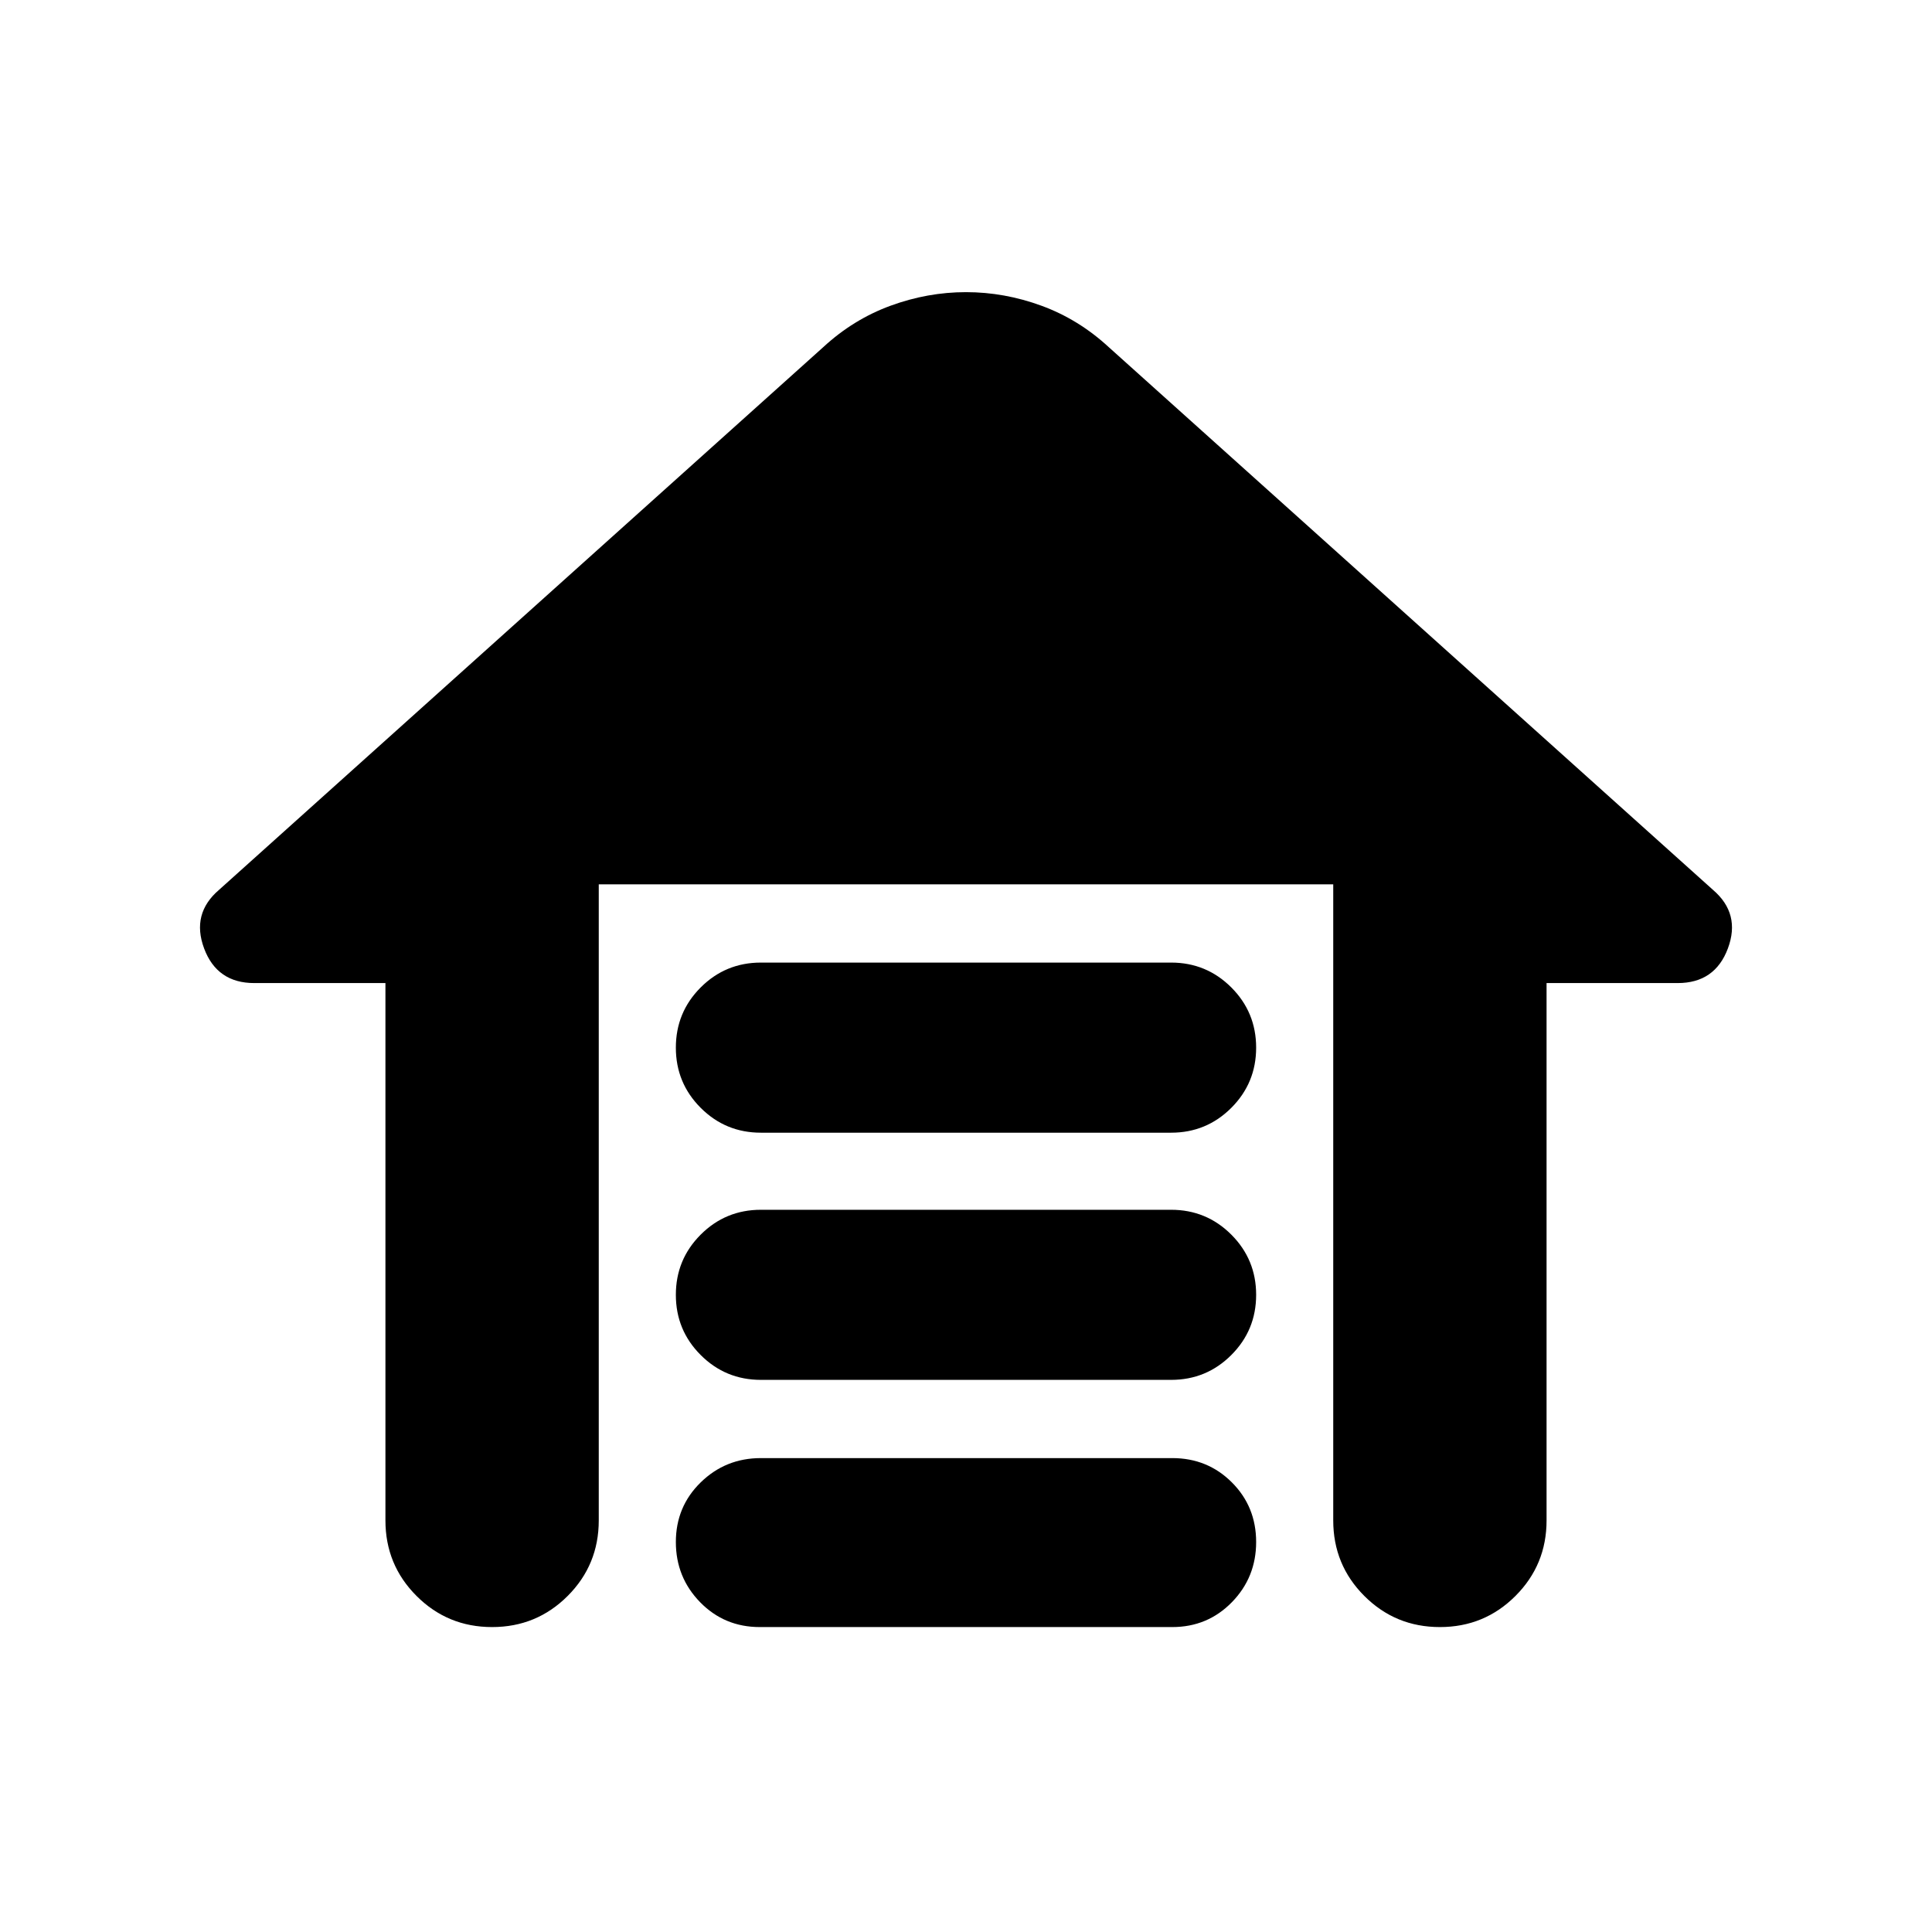 <svg xmlns="http://www.w3.org/2000/svg" height="24" viewBox="0 -960 960 960" width="24"><path d="M378.09-481.7h203.82q17.57 0 29.92 12.35 12.34 12.35 12.34 29.92 0 17.56-12.34 29.91-12.35 12.35-29.92 12.35H378.09q-17.57 0-29.92-12.35-12.34-12.35-12.34-29.91 0-17.57 12.34-29.92 12.35-12.35 29.92-12.35Zm0 122.83h203.82q17.57 0 29.92 12.35 12.34 12.35 12.34 29.91 0 17.57-12.34 29.91-12.35 12.35-29.92 12.35H378.09q-17.57 0-29.92-12.35-12.34-12.34-12.34-29.91 0-17.56 12.34-29.91 12.35-12.35 29.92-12.35Zm0 123.39h204.39q17.56 0 29.63 12.07 12.06 12.06 12.06 29.63 0 17.56-12.06 29.91-12.07 12.35-29.63 12.35H377.52q-17.56 0-29.63-12.35-12.06-12.35-12.06-29.91 0-17.57 12.34-29.63 12.35-12.07 29.92-12.07Zm-186.57 30.96v-267h-65.17q-18.52 0-24.94-17.24Q95-506 108.83-517.83l300.21-269.65q14.96-13.82 33.42-20.59 18.45-6.76 37.54-6.76t37.54 6.76q18.46 6.77 33.42 20.59l300.21 269.65Q865-506 858.59-488.76q-6.42 17.24-24.94 17.24h-65.17v267q0 22.09-15.46 37.54-15.45 15.46-37.54 15.46t-37.55-15.46q-15.45-15.45-15.45-37.54v-316.05H297.52v316.05q0 22.09-15.45 37.54-15.46 15.46-37.55 15.46-22.09 0-37.54-15.46-15.46-15.45-15.46-37.54Z"/></svg>